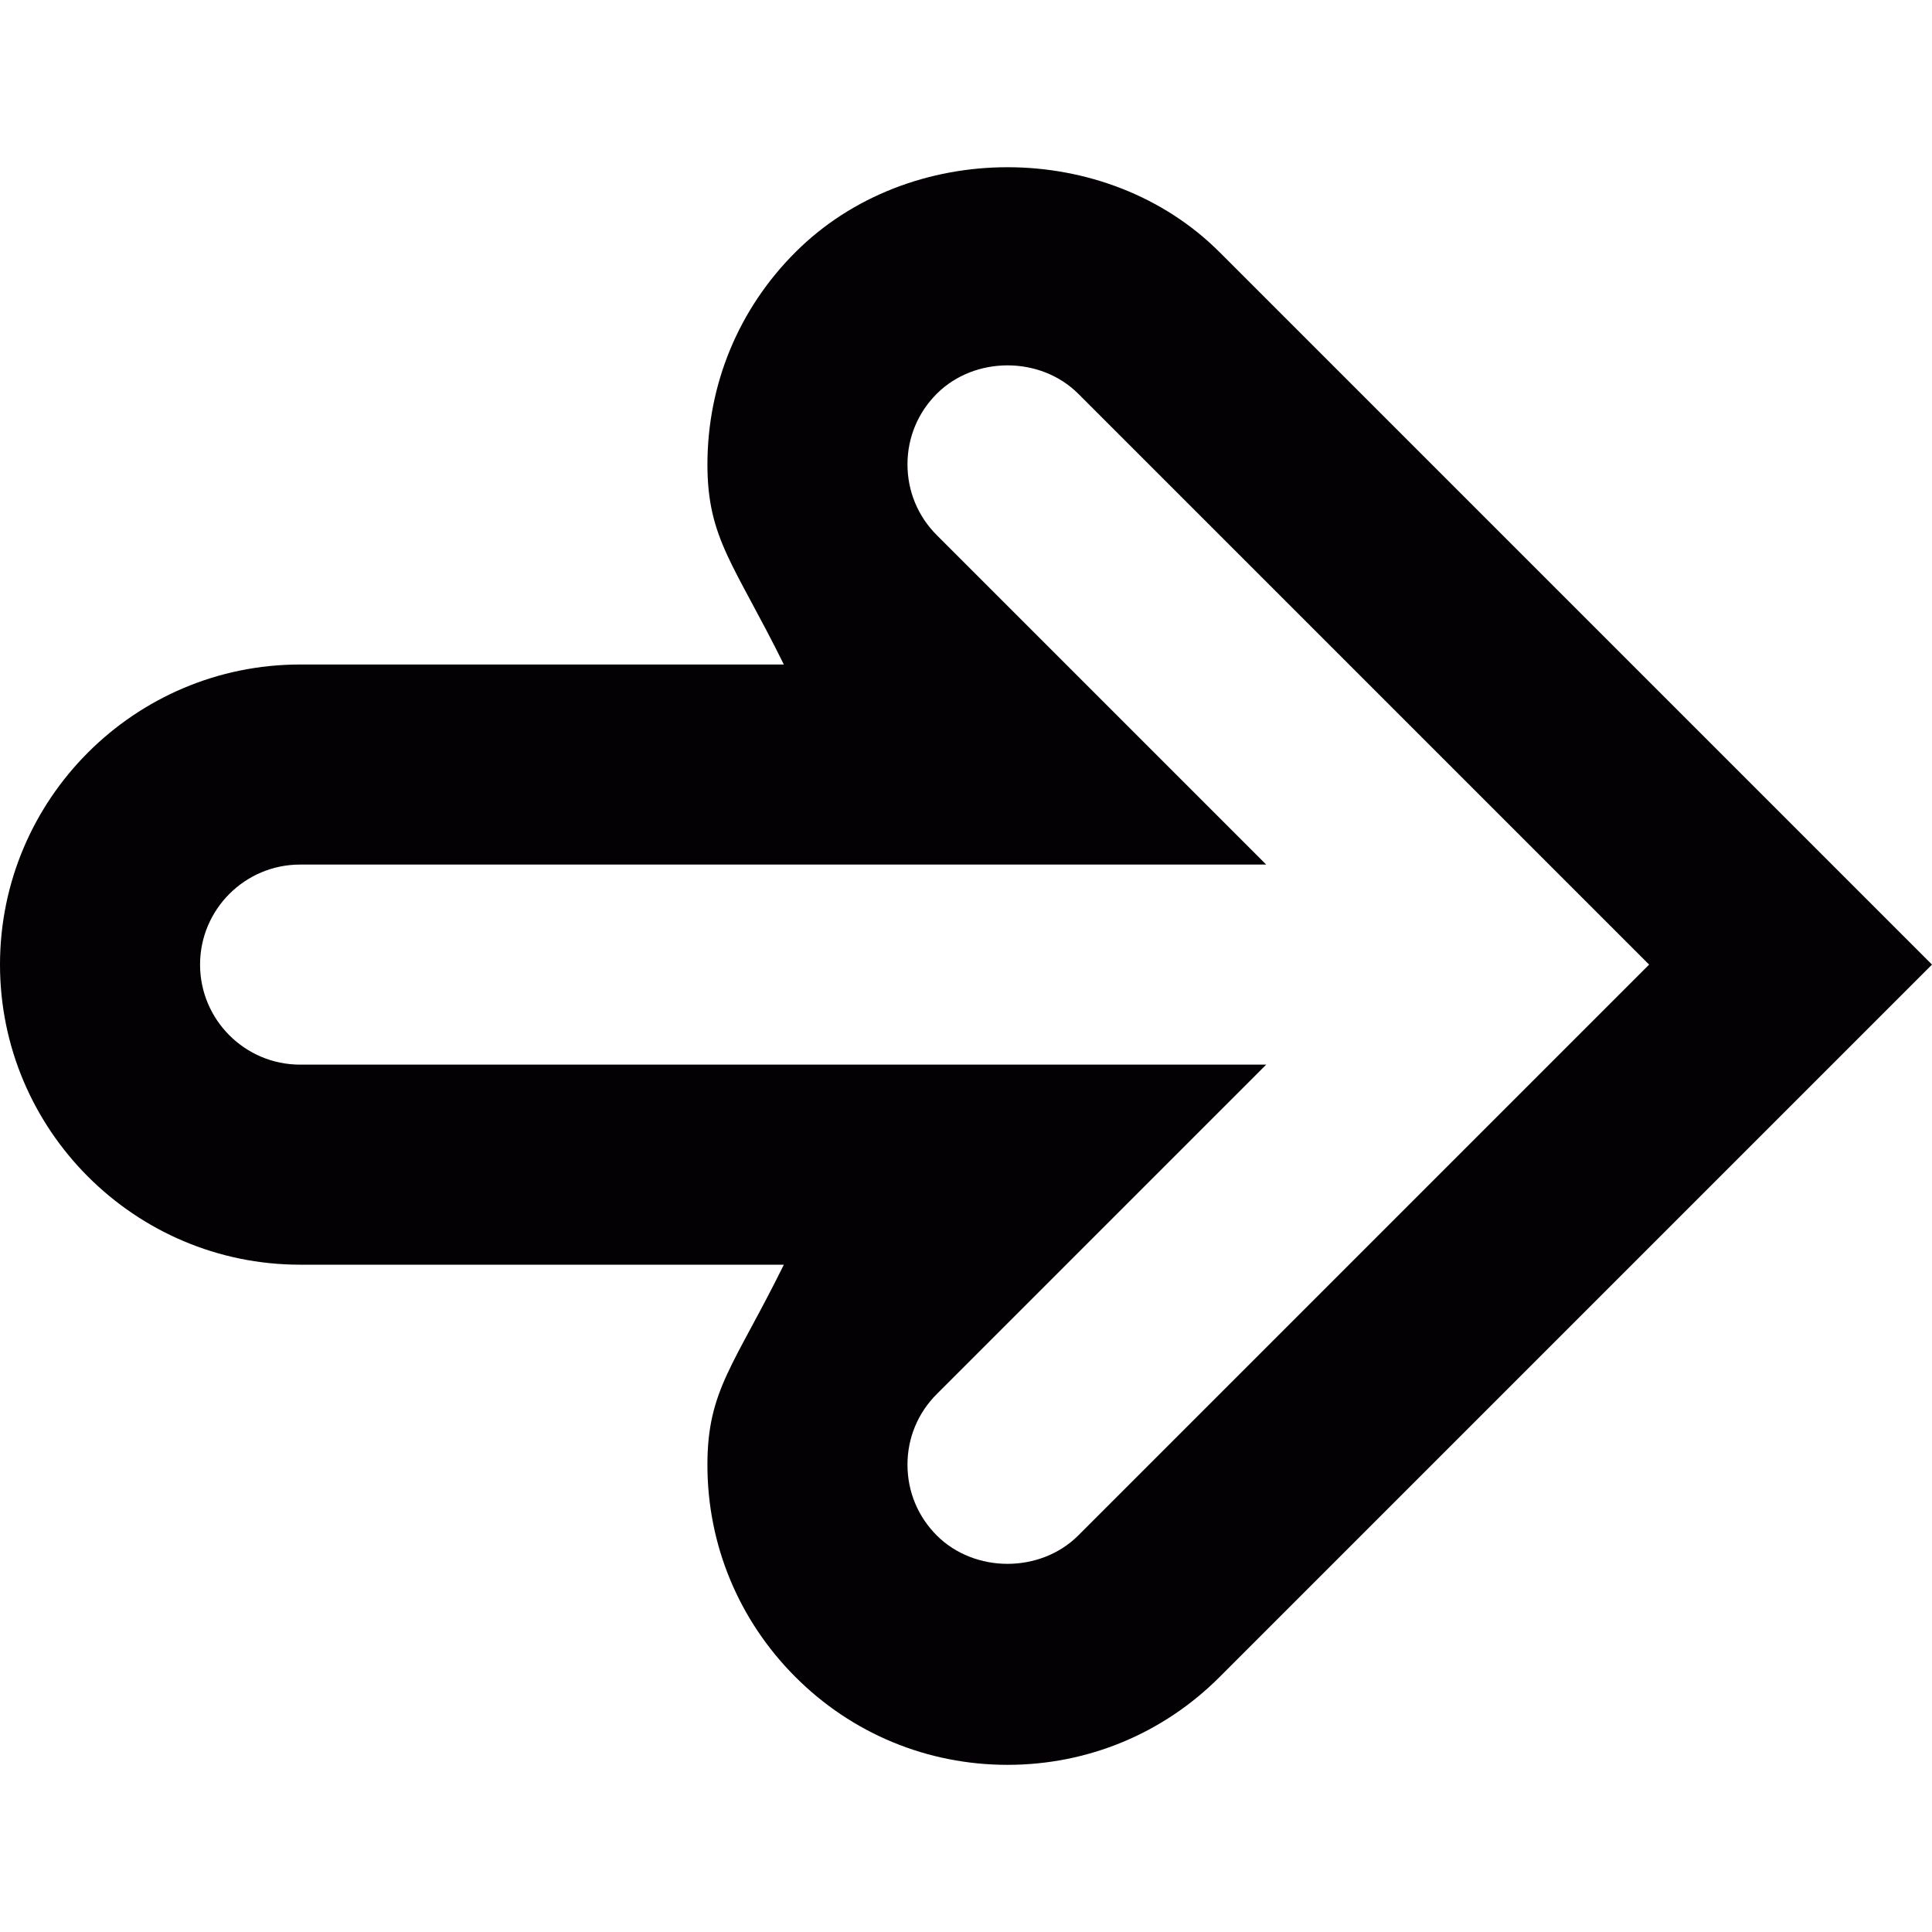 <?xml version="1.0" encoding="iso-8859-1"?>
<!-- Generator: Adobe Illustrator 18.1.1, SVG Export Plug-In . SVG Version: 6.00 Build 0)  -->
<svg version="1.1" id="Capa_1" xmlns="http://www.w3.org/2000/svg" xmlns:xlink="http://www.w3.org/1999/xlink" x="0px" y="0px"
	 viewBox="0 0 19.314 19.314" style="enable-background:new 0 0 19.314 19.314;" xml:space="preserve">
<g>
	<g>
		<path style="fill:#030104;" d="M10.072,17.643c-0.801,0-1.555-0.312-2.121-0.879s-0.88-1.321-0.879-2.123
			c0-0.746,0.271-0.998,0.764-1.998H3c-1.654,0-3-1.347-3-3c0-1.654,1.346-3,3-3h4.836c-0.494-1-0.764-1.255-0.764-2.001
			c0.001-0.802,0.312-1.554,0.88-2.121c1.132-1.132,3.108-1.133,4.241,0.001l7.121,7.121l-7.121,7.121
			C11.627,17.331,10.873,17.643,10.072,17.643z M3,8.643c-0.552,0-1,0.449-1,1s0.448,1,1,1h9.658l-3.293,3.293
			c-0.189,0.189-0.293,0.439-0.293,0.706c0,0.269,0.104,0.519,0.293,0.708c0.379,0.378,1.035,0.378,1.414,0l5.707-5.707
			l-5.707-5.707c-0.379-0.378-1.035-0.378-1.414,0C9.176,4.125,9.072,4.375,9.072,4.642c0,0.268,0.104,0.519,0.293,0.708
			l3.293,3.293H3z"/>
	</g>
</g>
<g>
</g>
<g>
</g>
<g>
</g>
<g>
</g>
<g>
</g>
<g>
</g>
<g>
</g>
<g>
</g>
<g>
</g>
<g>
</g>
<g>
</g>
<g>
</g>
<g>
</g>
<g>
</g>
<g>
</g>
</svg>
